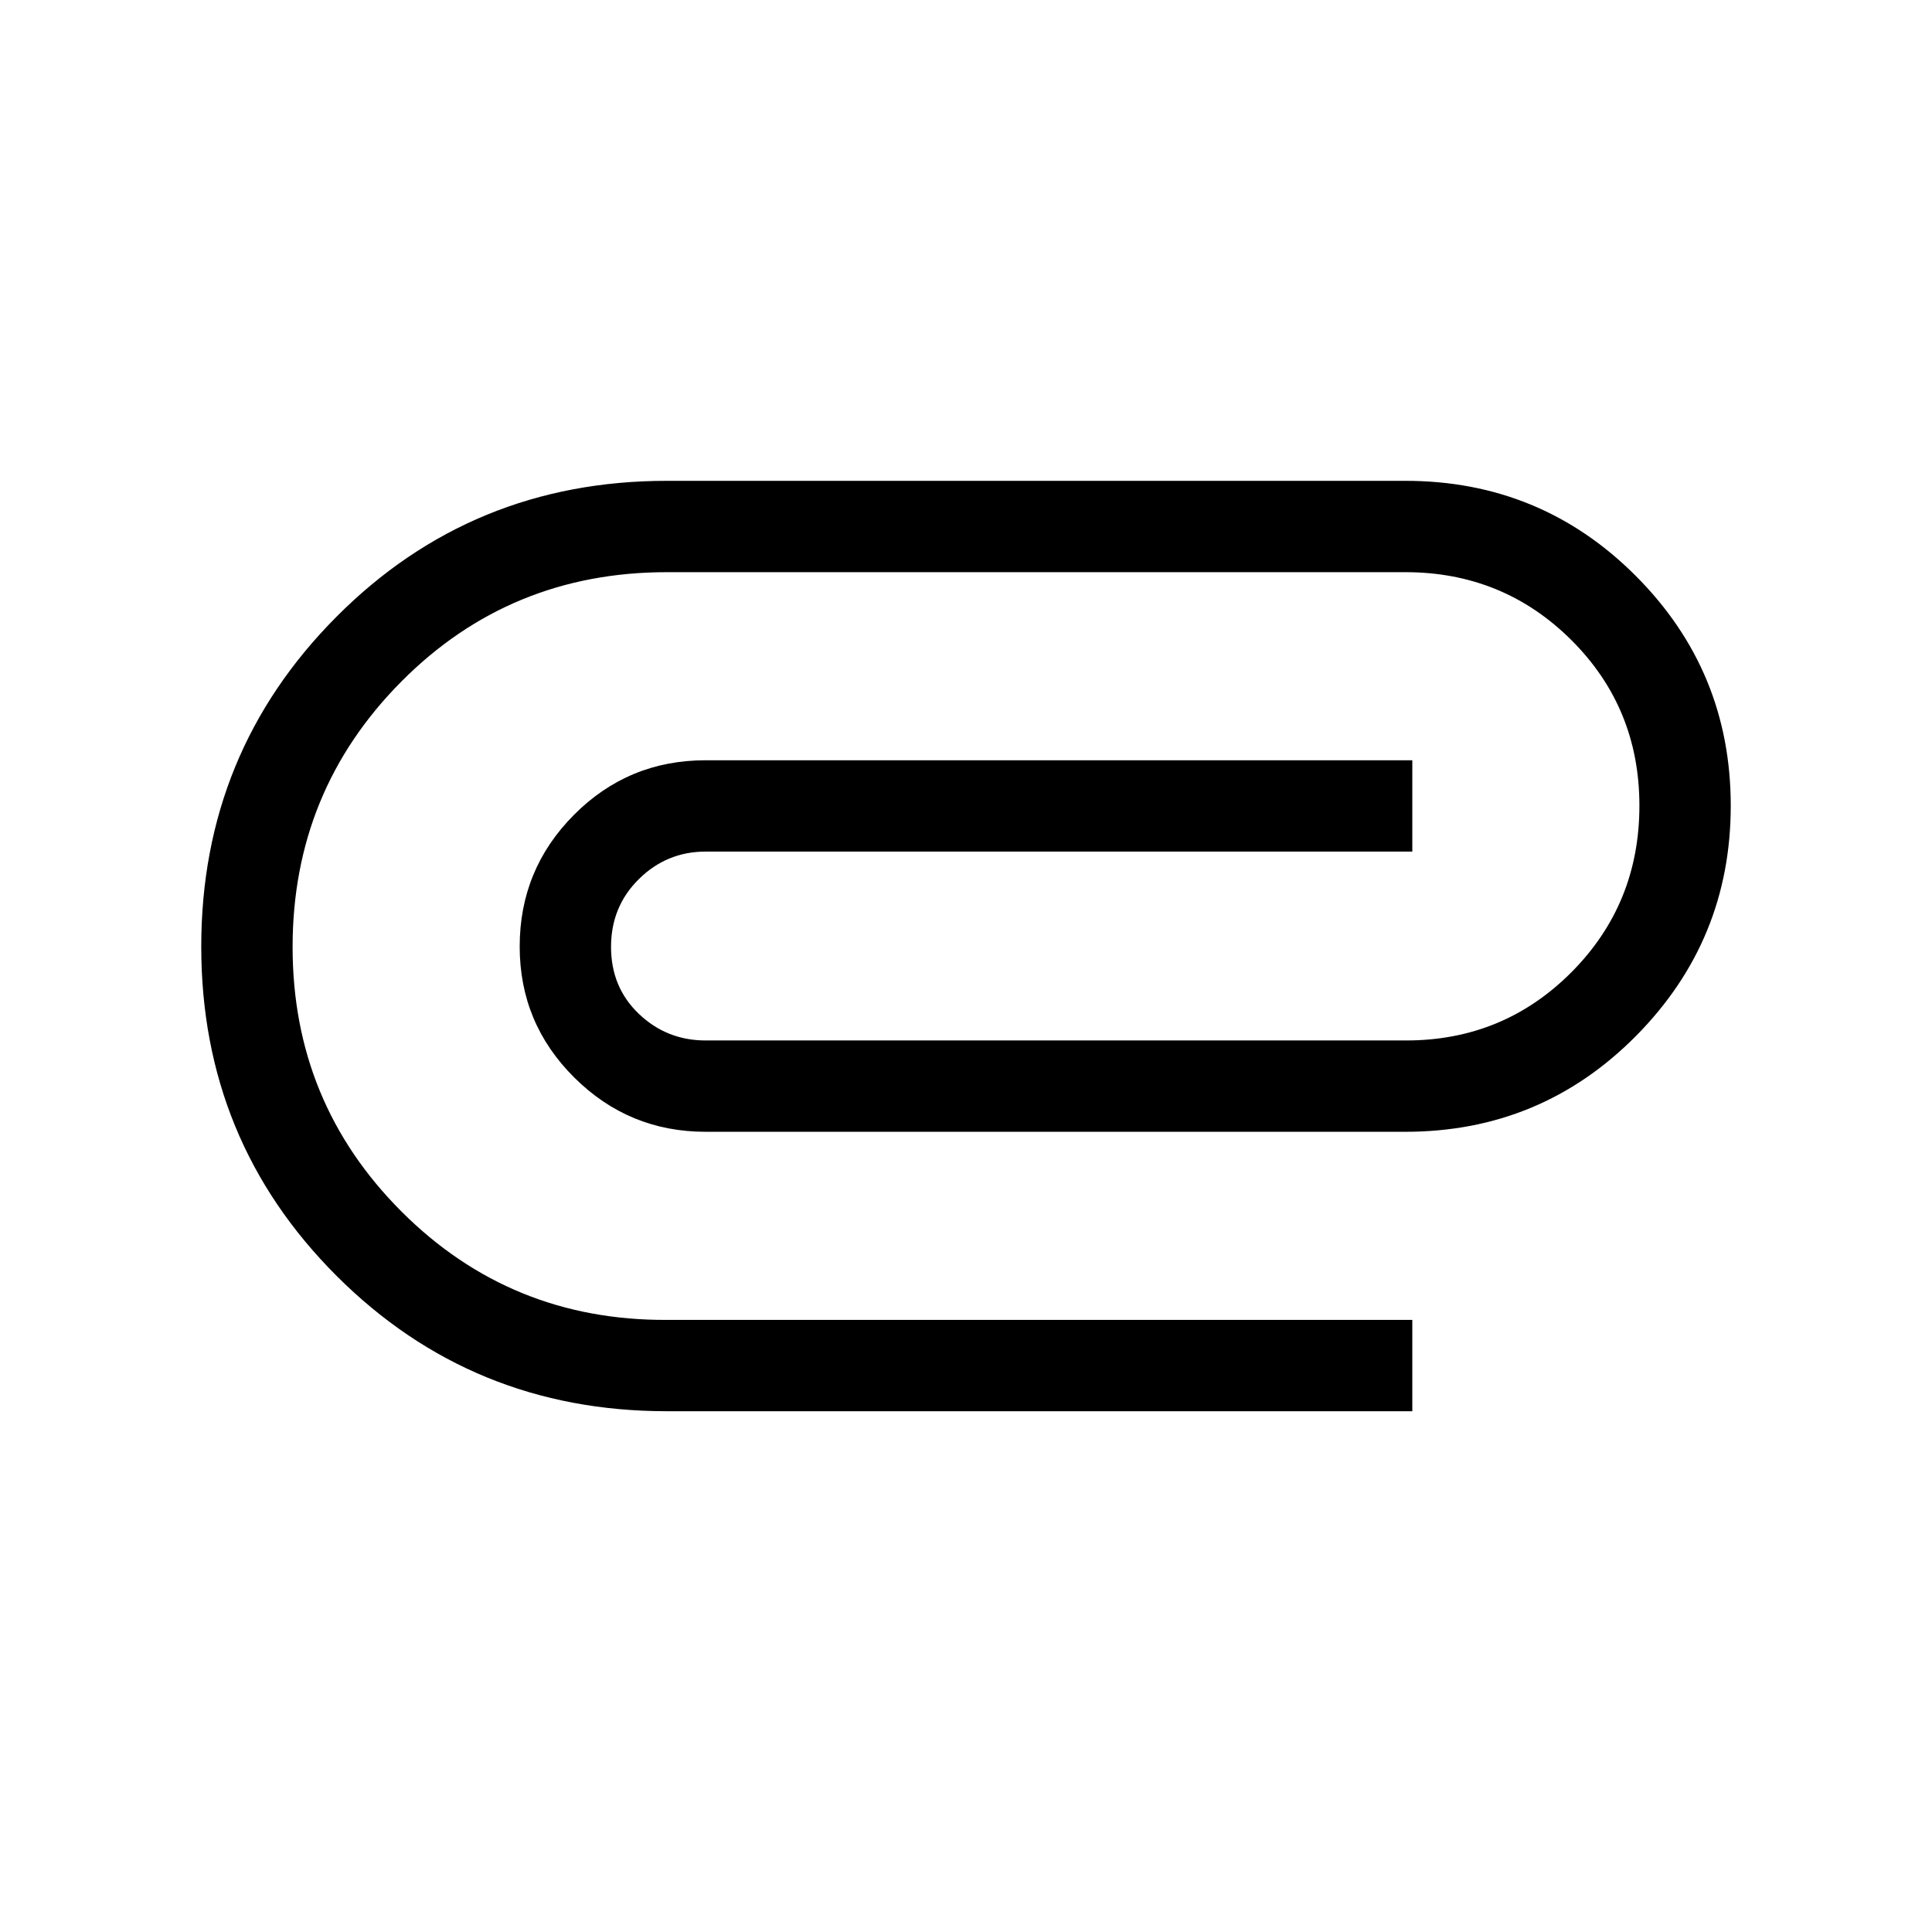 <svg xmlns="http://www.w3.org/2000/svg" width="48" height="48" viewBox="0 -960 960 960"><path d="M331.39-258.77q-96.83 0-164.11-67.22Q100-393.21 100-489.64q0-96.44 67.23-163.94 67.24-67.5 164.16-67.5h366.92q67.37 0 114.53 47.27T860-559.63q0 66.91-47.16 114.46t-114.53 47.55H350.62q-38.16 0-65.27-26.96-27.12-26.96-27.12-65.1 0-38.32 26.98-65.43 26.97-27.12 65.41-27.12h351.15v45.38H350.62q-19.31 0-33.16 13.66-13.84 13.65-13.84 33.71 0 20.07 13.84 33.27Q331.31-443 350.62-443h348.07q48.39 0 82.16-33.92 33.76-33.91 33.76-82.74 0-48.64-33.86-82.34-33.87-33.69-82.44-33.69H331.39q-78 0-132 54.39-54 54.4-54 131.88 0 77.36 54.19 131.5 54.19 54.15 131.81 53.77h370.38v45.38H331.39Z"/></svg>